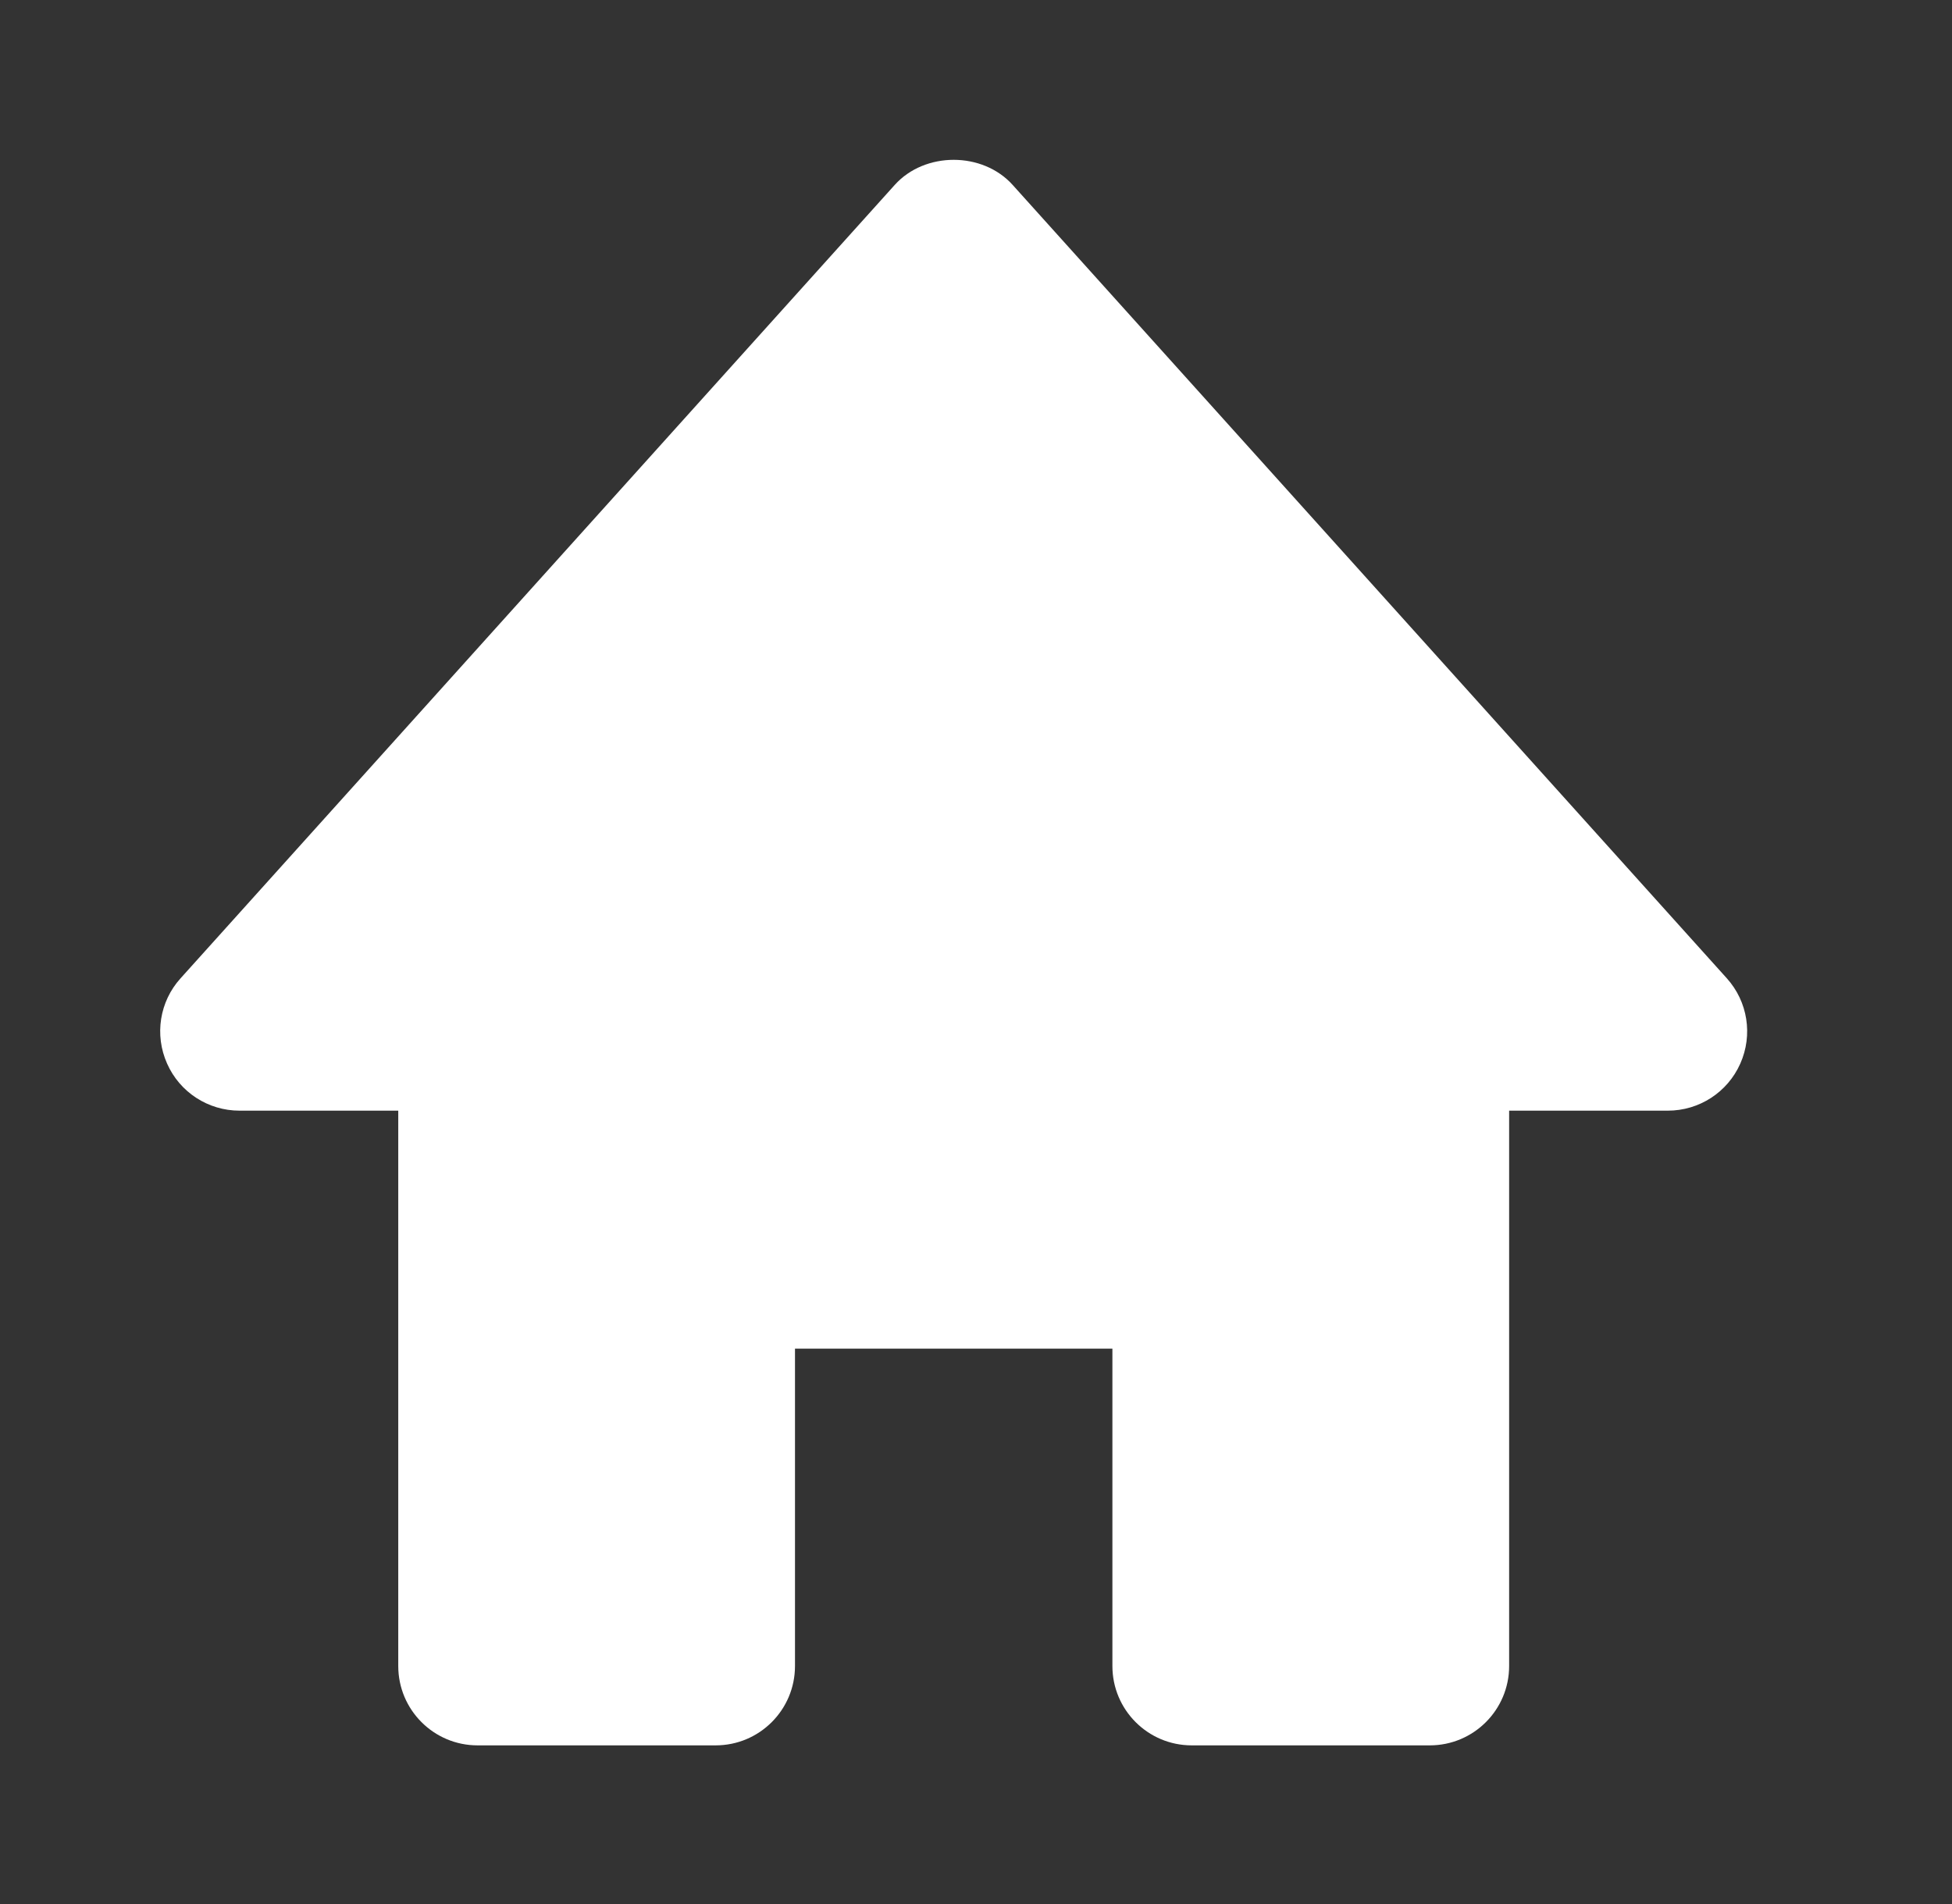 <svg width="41" height="40" viewBox="0 0 41 40" fill="none" xmlns="http://www.w3.org/2000/svg">
<rect x="0" y="0" width="41" height="40" fill="#333333" stroke="none"/>
<path d="M36.27 20.552L21.27 3.885C20.638 3.182 19.425 3.182 18.793 3.885L3.793 20.552C3.351 21.04 3.241 21.743 3.51 22.345C3.776 22.947 4.373 23.333 5.031 23.333H8.365V35C8.365 35.92 9.11 36.667 10.031 36.667H15.031C15.953 36.667 16.698 35.92 16.698 35V28.333H23.365V35C23.365 35.92 24.11 36.667 25.031 36.667H30.031C30.953 36.667 31.698 35.92 31.698 35V23.333H35.031C35.69 23.333 36.286 22.947 36.553 22.345C36.821 21.743 36.711 21.042 36.27 20.552Z" fill="white"/>
</svg>
